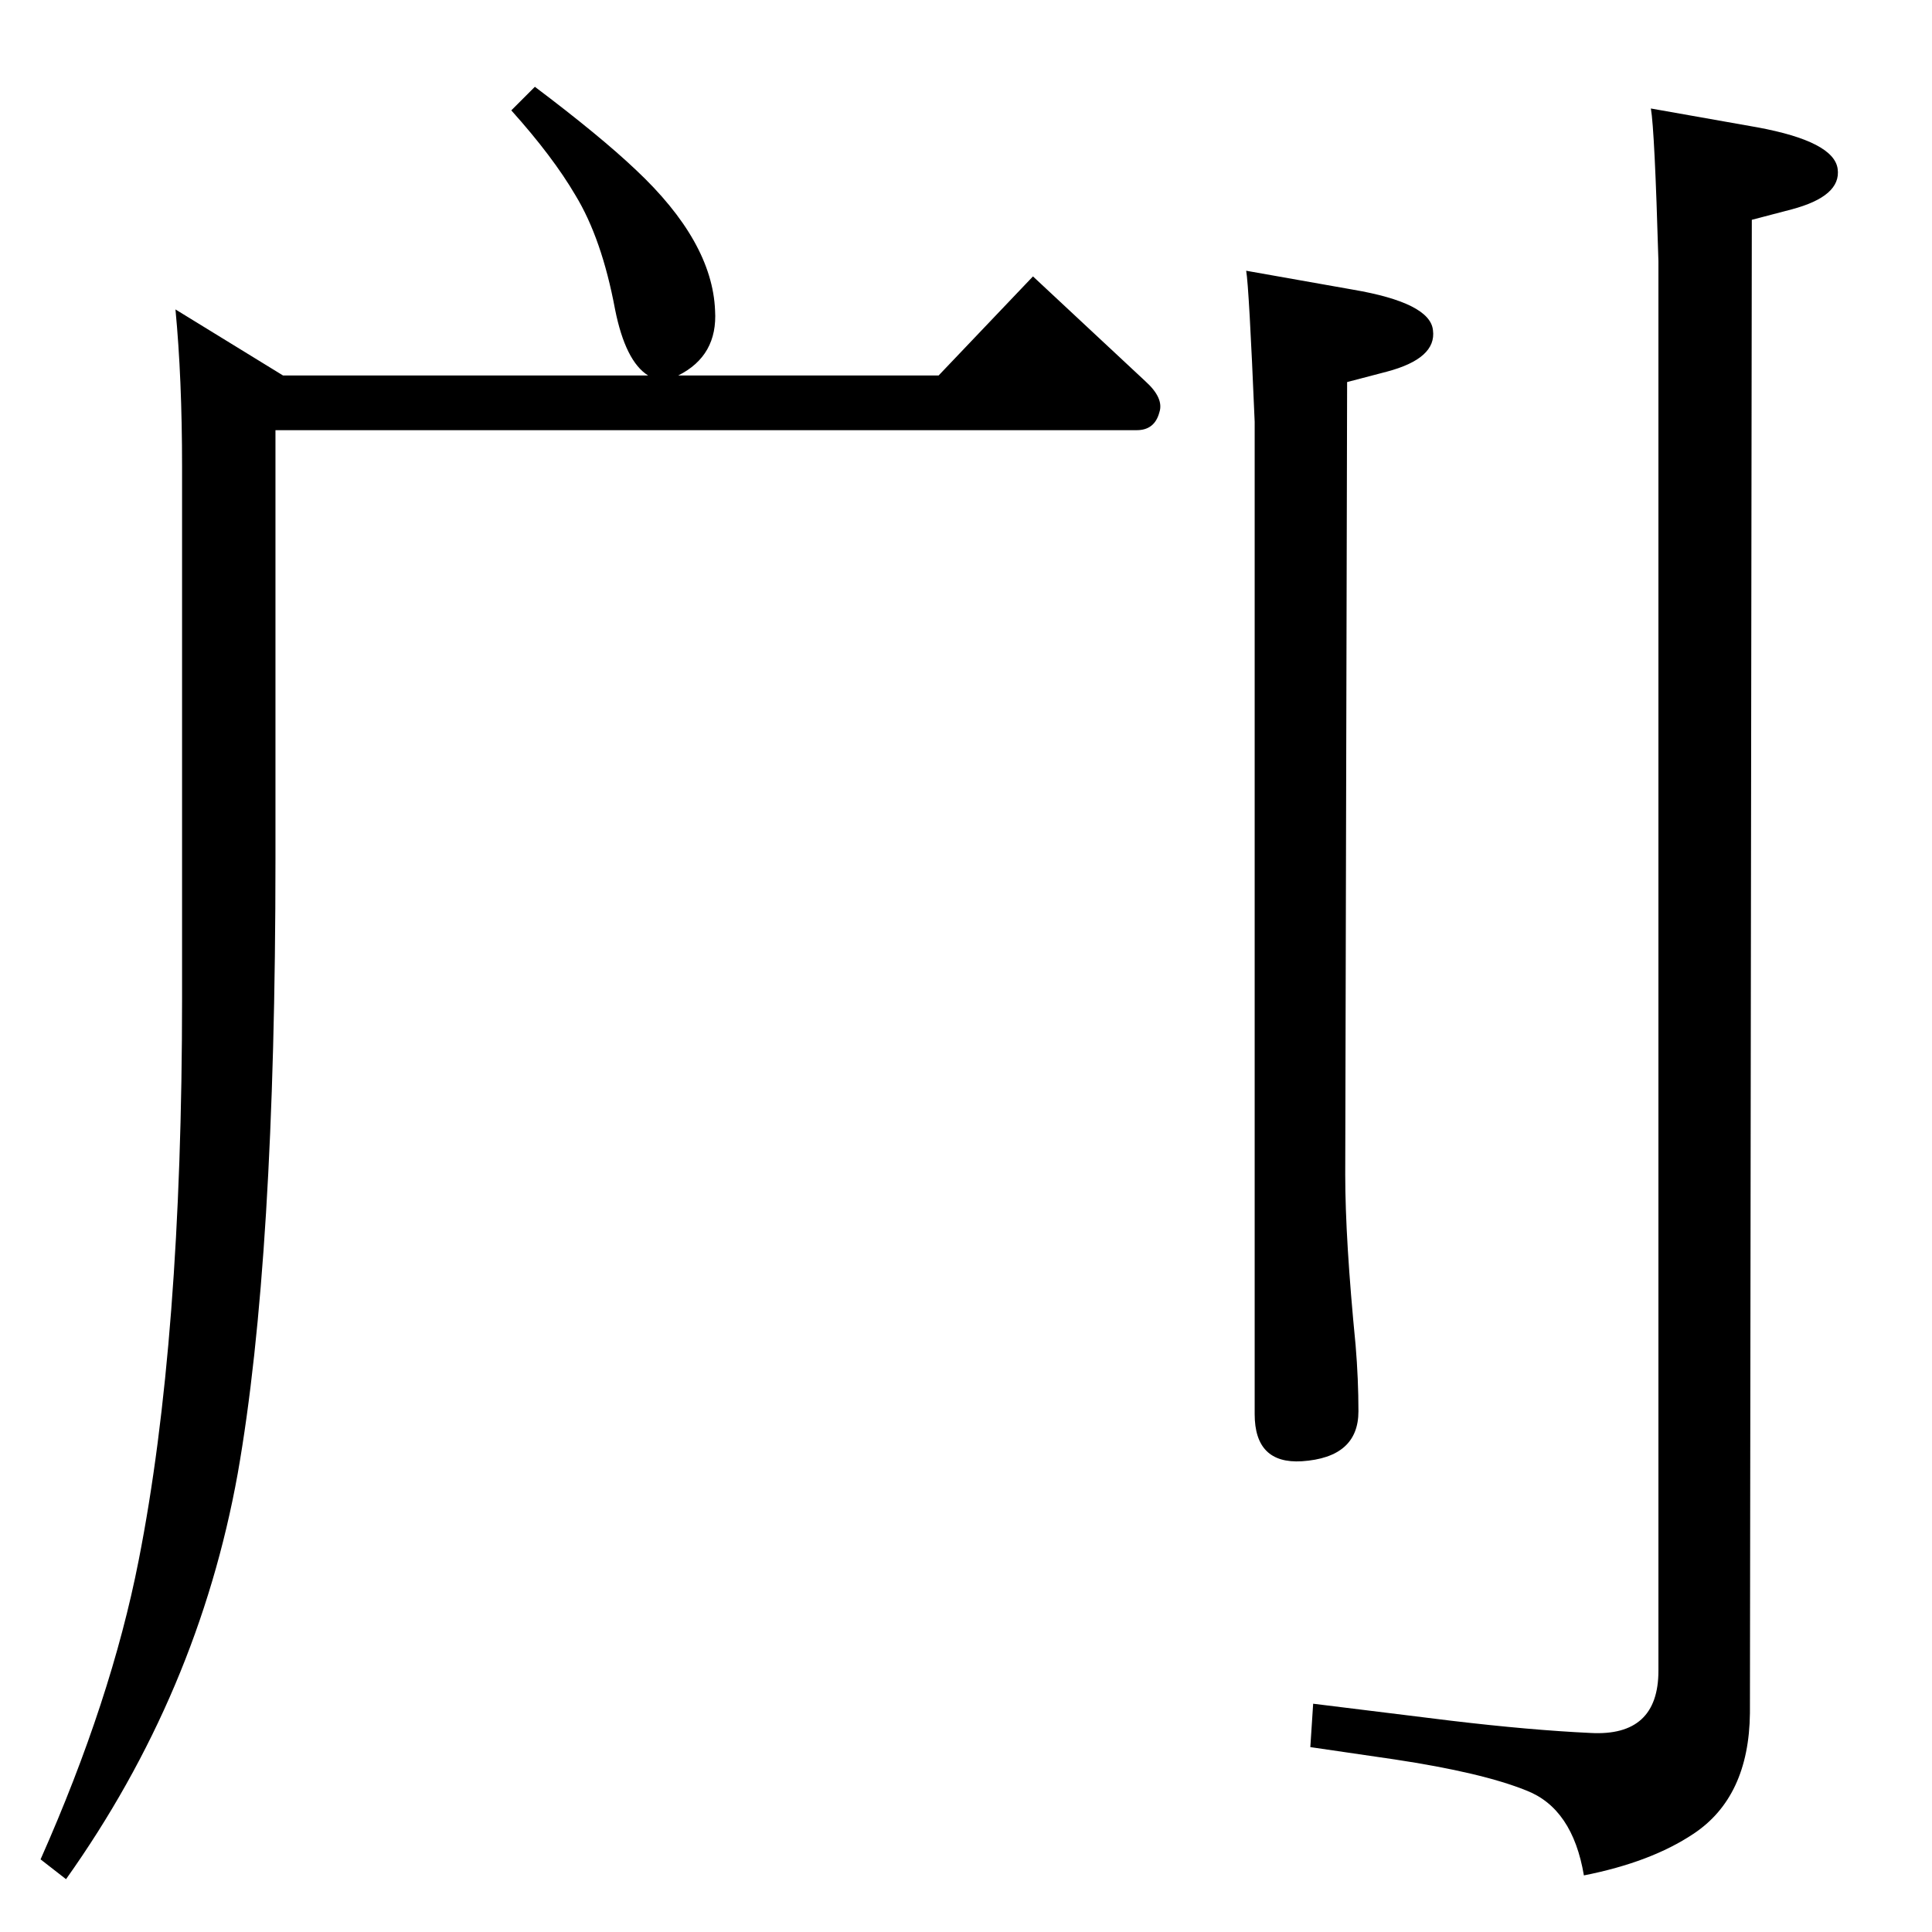 <?xml version="1.0" standalone="no"?>
<!DOCTYPE svg PUBLIC "-//W3C//DTD SVG 1.1//EN" "http://www.w3.org/Graphics/SVG/1.1/DTD/svg11.dtd" >
<svg xmlns="http://www.w3.org/2000/svg" xmlns:xlink="http://www.w3.org/1999/xlink" version="1.1" viewBox="0 0 2048 2048">
  <g transform="matrix(1 0 0 -1 0 2048)">
   <path fill="currentColor"
d="M292 1592v-455q0 -424 -40 -651q-42 -233 -182 -430l-27 21q75 169 104 317q46 233 46 596v563q0 94 -7 167l114 -70h387q-24 15 -35 70q-14 75 -42 121q-24 41 -68 90l25 25q69 -52 107 -88q81 -76 84 -149q3 -48 -39 -69h276l100 105l119 -111q20 -18 15 -33
q-5 -19 -24 -19h-913zM1330 1601q-6 143 -9 160l113 -20q82 -14 85 -43q4 -30 -49 -44l-42 -11l-2 -840q0 -69 11 -181q3 -36 3 -70q0 -49 -60 -53q-50 -3 -50 50v1052zM1750 1933l113 -20q81 -15 85 -44t-49 -43l-42 -11l-2 -1583q-1 -89 -60 -128q-45 -30 -116 -44
q-12 71 -61 90q-47 19 -140 33l-89 13l3 46l146 -18q84 -10 148 -13q72 -4 72 66v1494q-4 139 -8 162z" />
  </g>

</svg>
